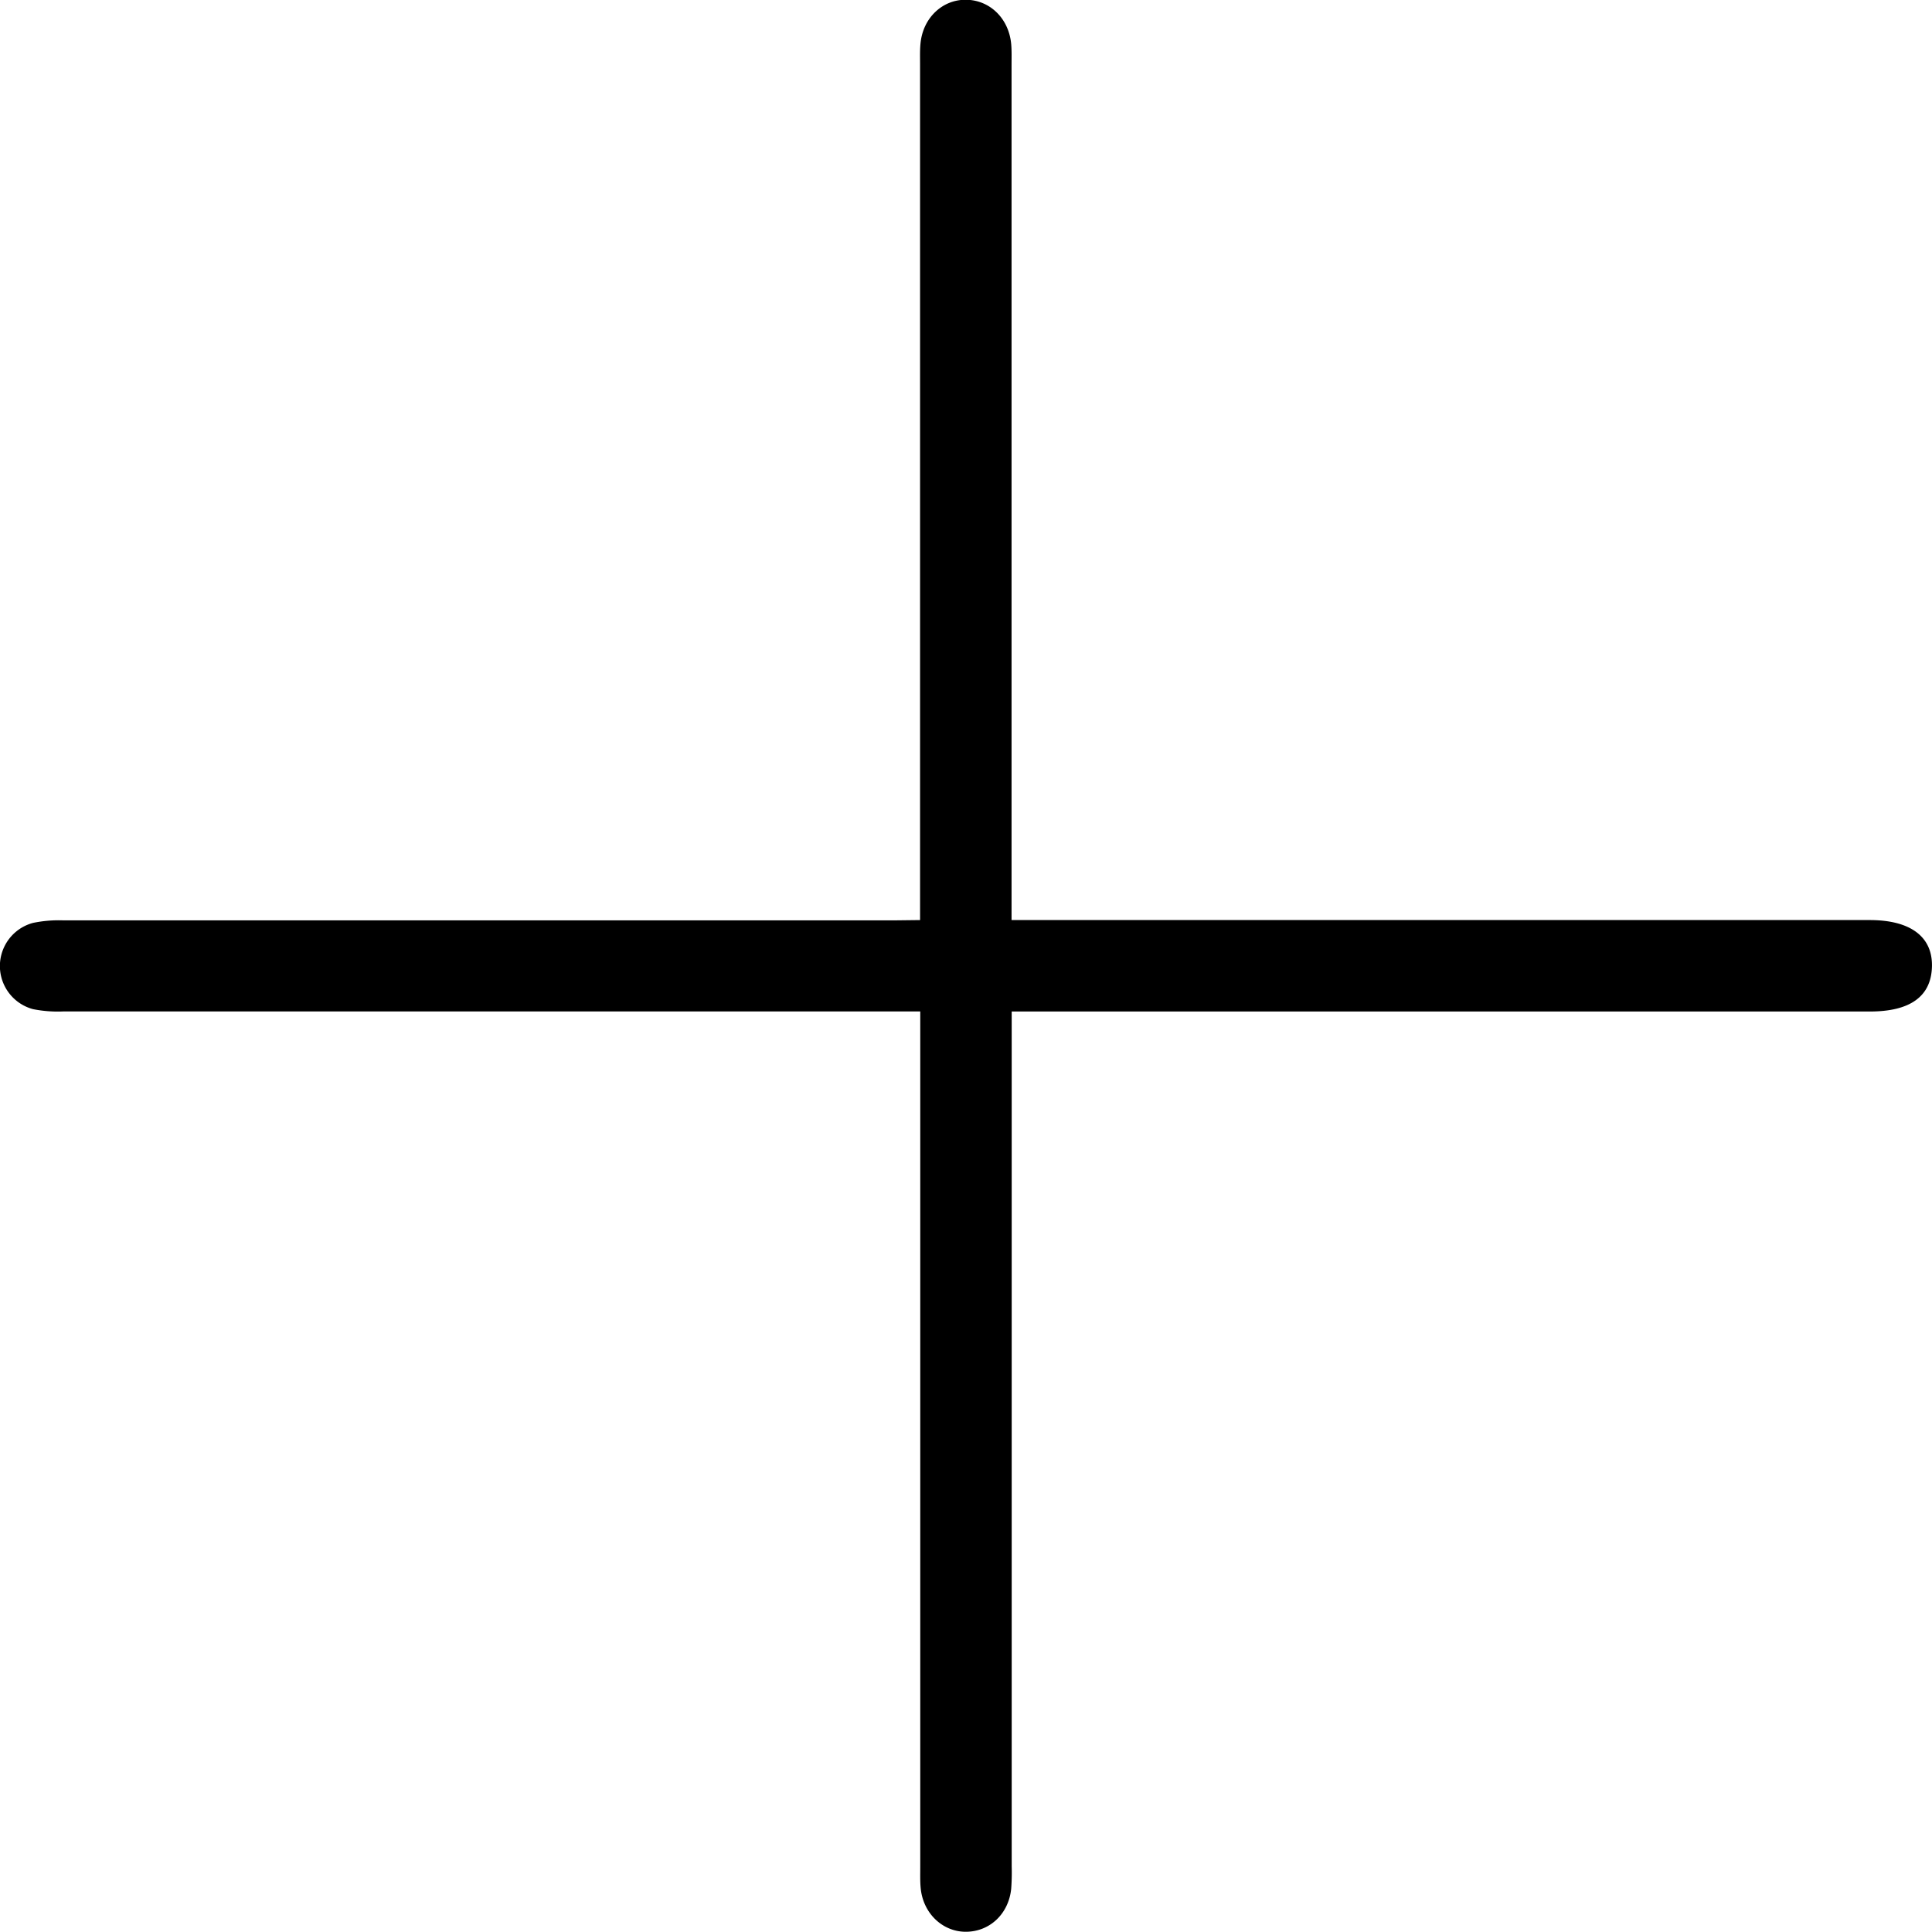 <svg xmlns="http://www.w3.org/2000/svg" viewBox="0 0 409.47 409.47"><title>Плюс</title><g id="Слой_2" data-name="Слой 2"><g id="Слой_1-2" data-name="Слой 1"><path d="M195,195v-5.37q0-88,0-176c0-1.47-.05-2.94.09-4.4.51-5.43,4.64-9.35,9.69-9.28s9.07,4,9.54,9.46c.12,1.46.07,2.93.07,4.4q0,88,0,176V195H396.28c8.63,0,13.35,3.54,13.18,9.88s-4.66,9.5-13.15,9.5H214.42v5.17q0,88,0,176a46.26,46.26,0,0,1-.11,4.79c-.55,5.27-4.49,9-9.47,9.08s-9.2-3.84-9.71-9.26c-.14-1.45-.09-2.93-.09-4.4q0-88,0-176v-5.39h-5.27q-88.2,0-176.39,0A27.11,27.11,0,0,1,7,213.88,9.46,9.46,0,0,1,7,195.6a26.87,26.87,0,0,1,6.34-.54q88.2,0,176.39,0Z"/></g></g></svg>